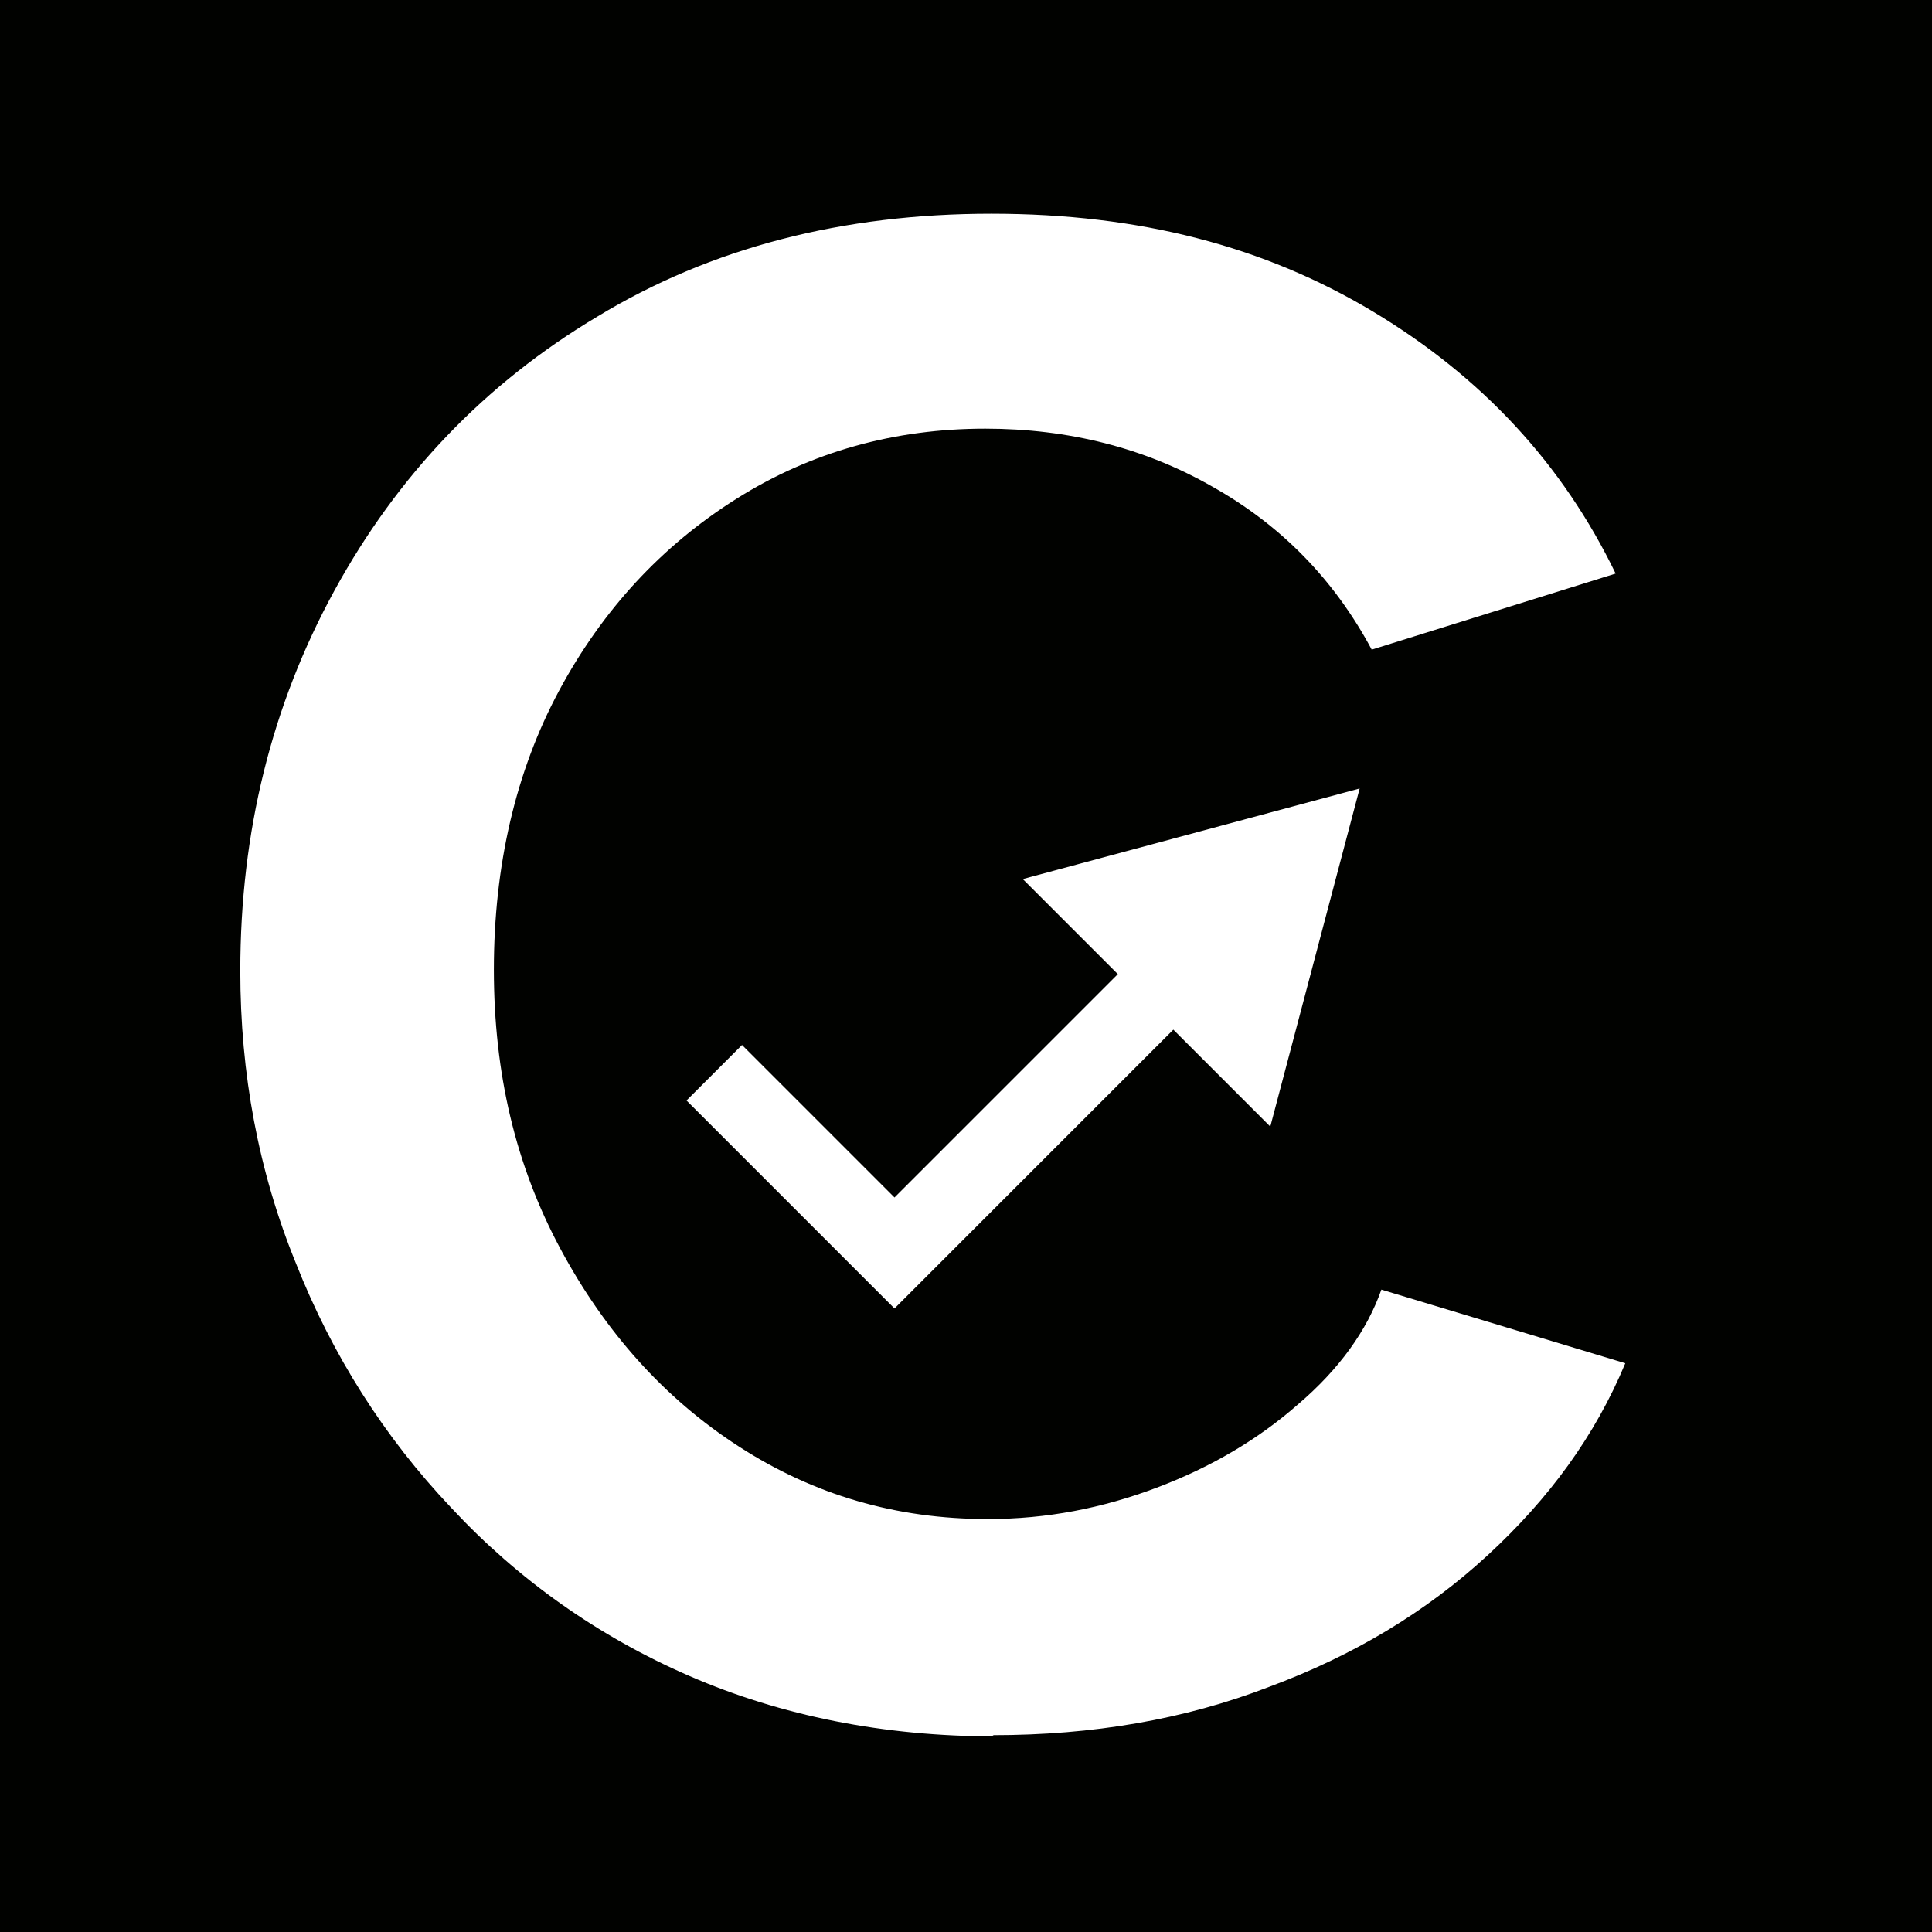 <?xml version="1.0" encoding="UTF-8"?>
<svg id="Ebene_1" data-name="Ebene 1" xmlns="http://www.w3.org/2000/svg" viewBox="0 0 16 16">
  <defs>
    <style>
      .cls-1 {
        fill: #010200;
      }

      .cls-2 {
        fill: #fff;
      }
    </style>
  </defs>
  <rect class="cls-1" x="-.31" y="-.5" width="16.83" height="16.92"/>
  <g>
    <path class="cls-2" d="M8.24,14.38c-.92,0-1.77-.17-2.53-.5s-1.42-.8-1.97-1.39c-.56-.59-.99-1.27-1.29-2.03-.31-.76-.46-1.57-.46-2.42,0-1.15,.26-2.2,.78-3.15,.52-.95,1.24-1.71,2.18-2.27,.94-.57,2.03-.85,3.26-.85s2.26,.27,3.16,.81,1.57,1.26,2.01,2.17l-2.02,.63c-.31-.58-.75-1.03-1.32-1.35-.56-.32-1.19-.48-1.88-.48-.75,0-1.44,.19-2.06,.58-.62,.39-1.11,.92-1.47,1.59-.36,.67-.54,1.45-.54,2.31s.18,1.62,.55,2.31,.86,1.24,1.48,1.64c.62,.4,1.3,.6,2.06,.6,.49,0,.95-.09,1.4-.26,.45-.17,.84-.4,1.17-.69,.34-.29,.57-.61,.69-.95l2.02,.61c-.25,.6-.63,1.12-1.14,1.59s-1.11,.83-1.81,1.09c-.7,.27-1.46,.4-2.29,.4Z"/>
    <g>
      <rect class="cls-2" x="6.45" y="8.52" width=".65" height="2.43" transform="translate(-4.9 7.65) rotate(-45)"/>
      <rect class="cls-2" x="8.44" y="6.76" width=".65" height="4.49" transform="translate(8.6 21.58) rotate(-135)"/>
      <polygon class="cls-2" points="11.26 6.53 8.47 7.28 10.52 9.33 11.26 6.53"/>
    </g>
  </g>
</svg>